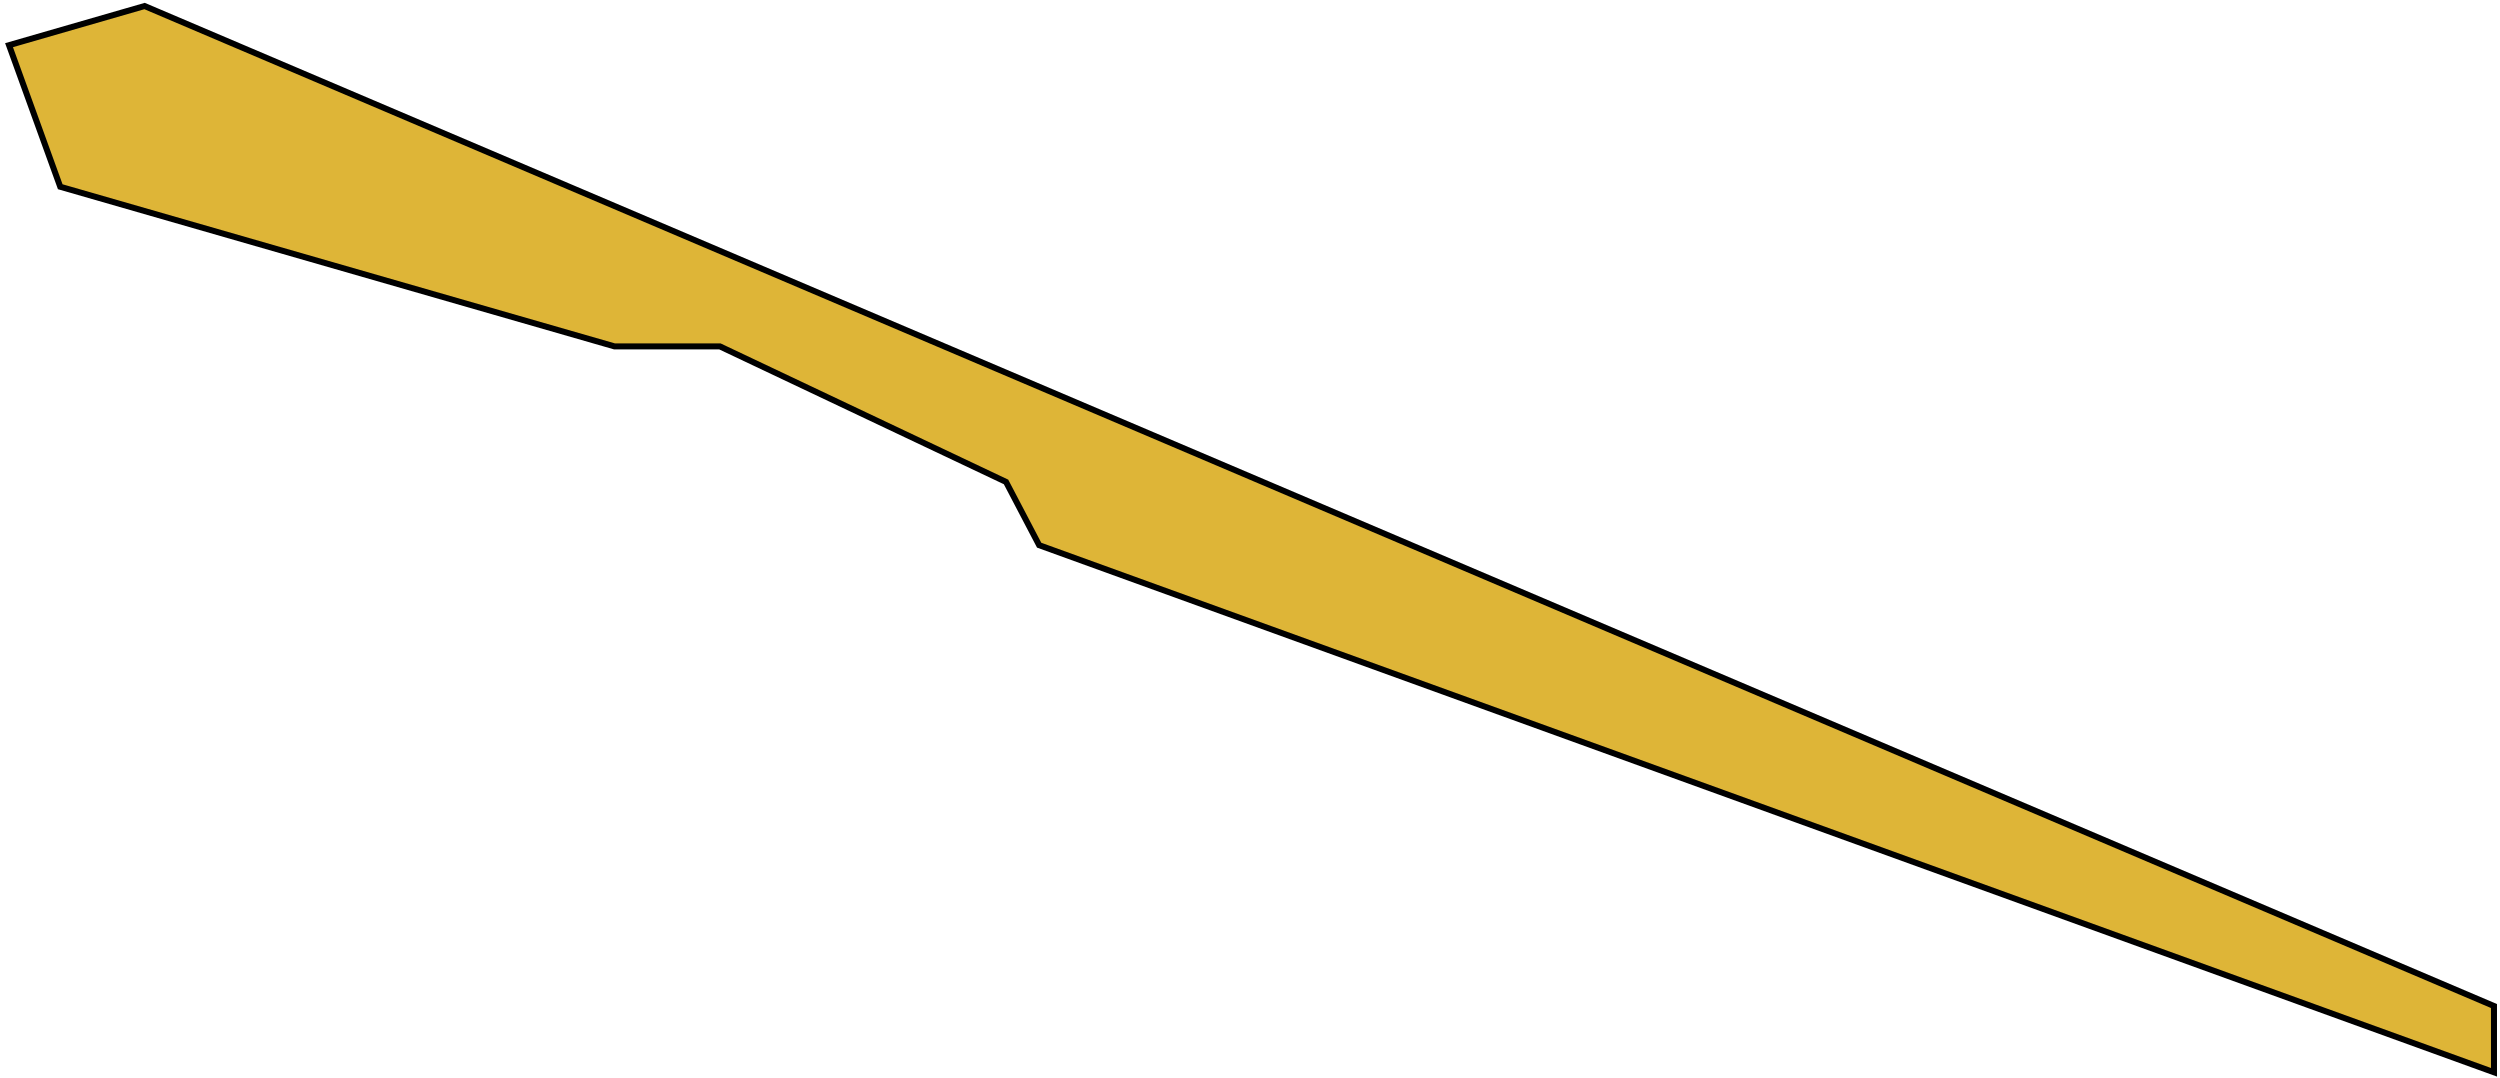 <svg width="415" height="179" viewBox="0 0 415 179" fill="none" xmlns="http://www.w3.org/2000/svg">
<path d="M172.5 90.5L414 178V167L24 1L1.5 7.5L10 31L102 57.5H119.5L167 80L172.5 90.5Z" fill="#DEB537" stroke="black"/>
</svg>
